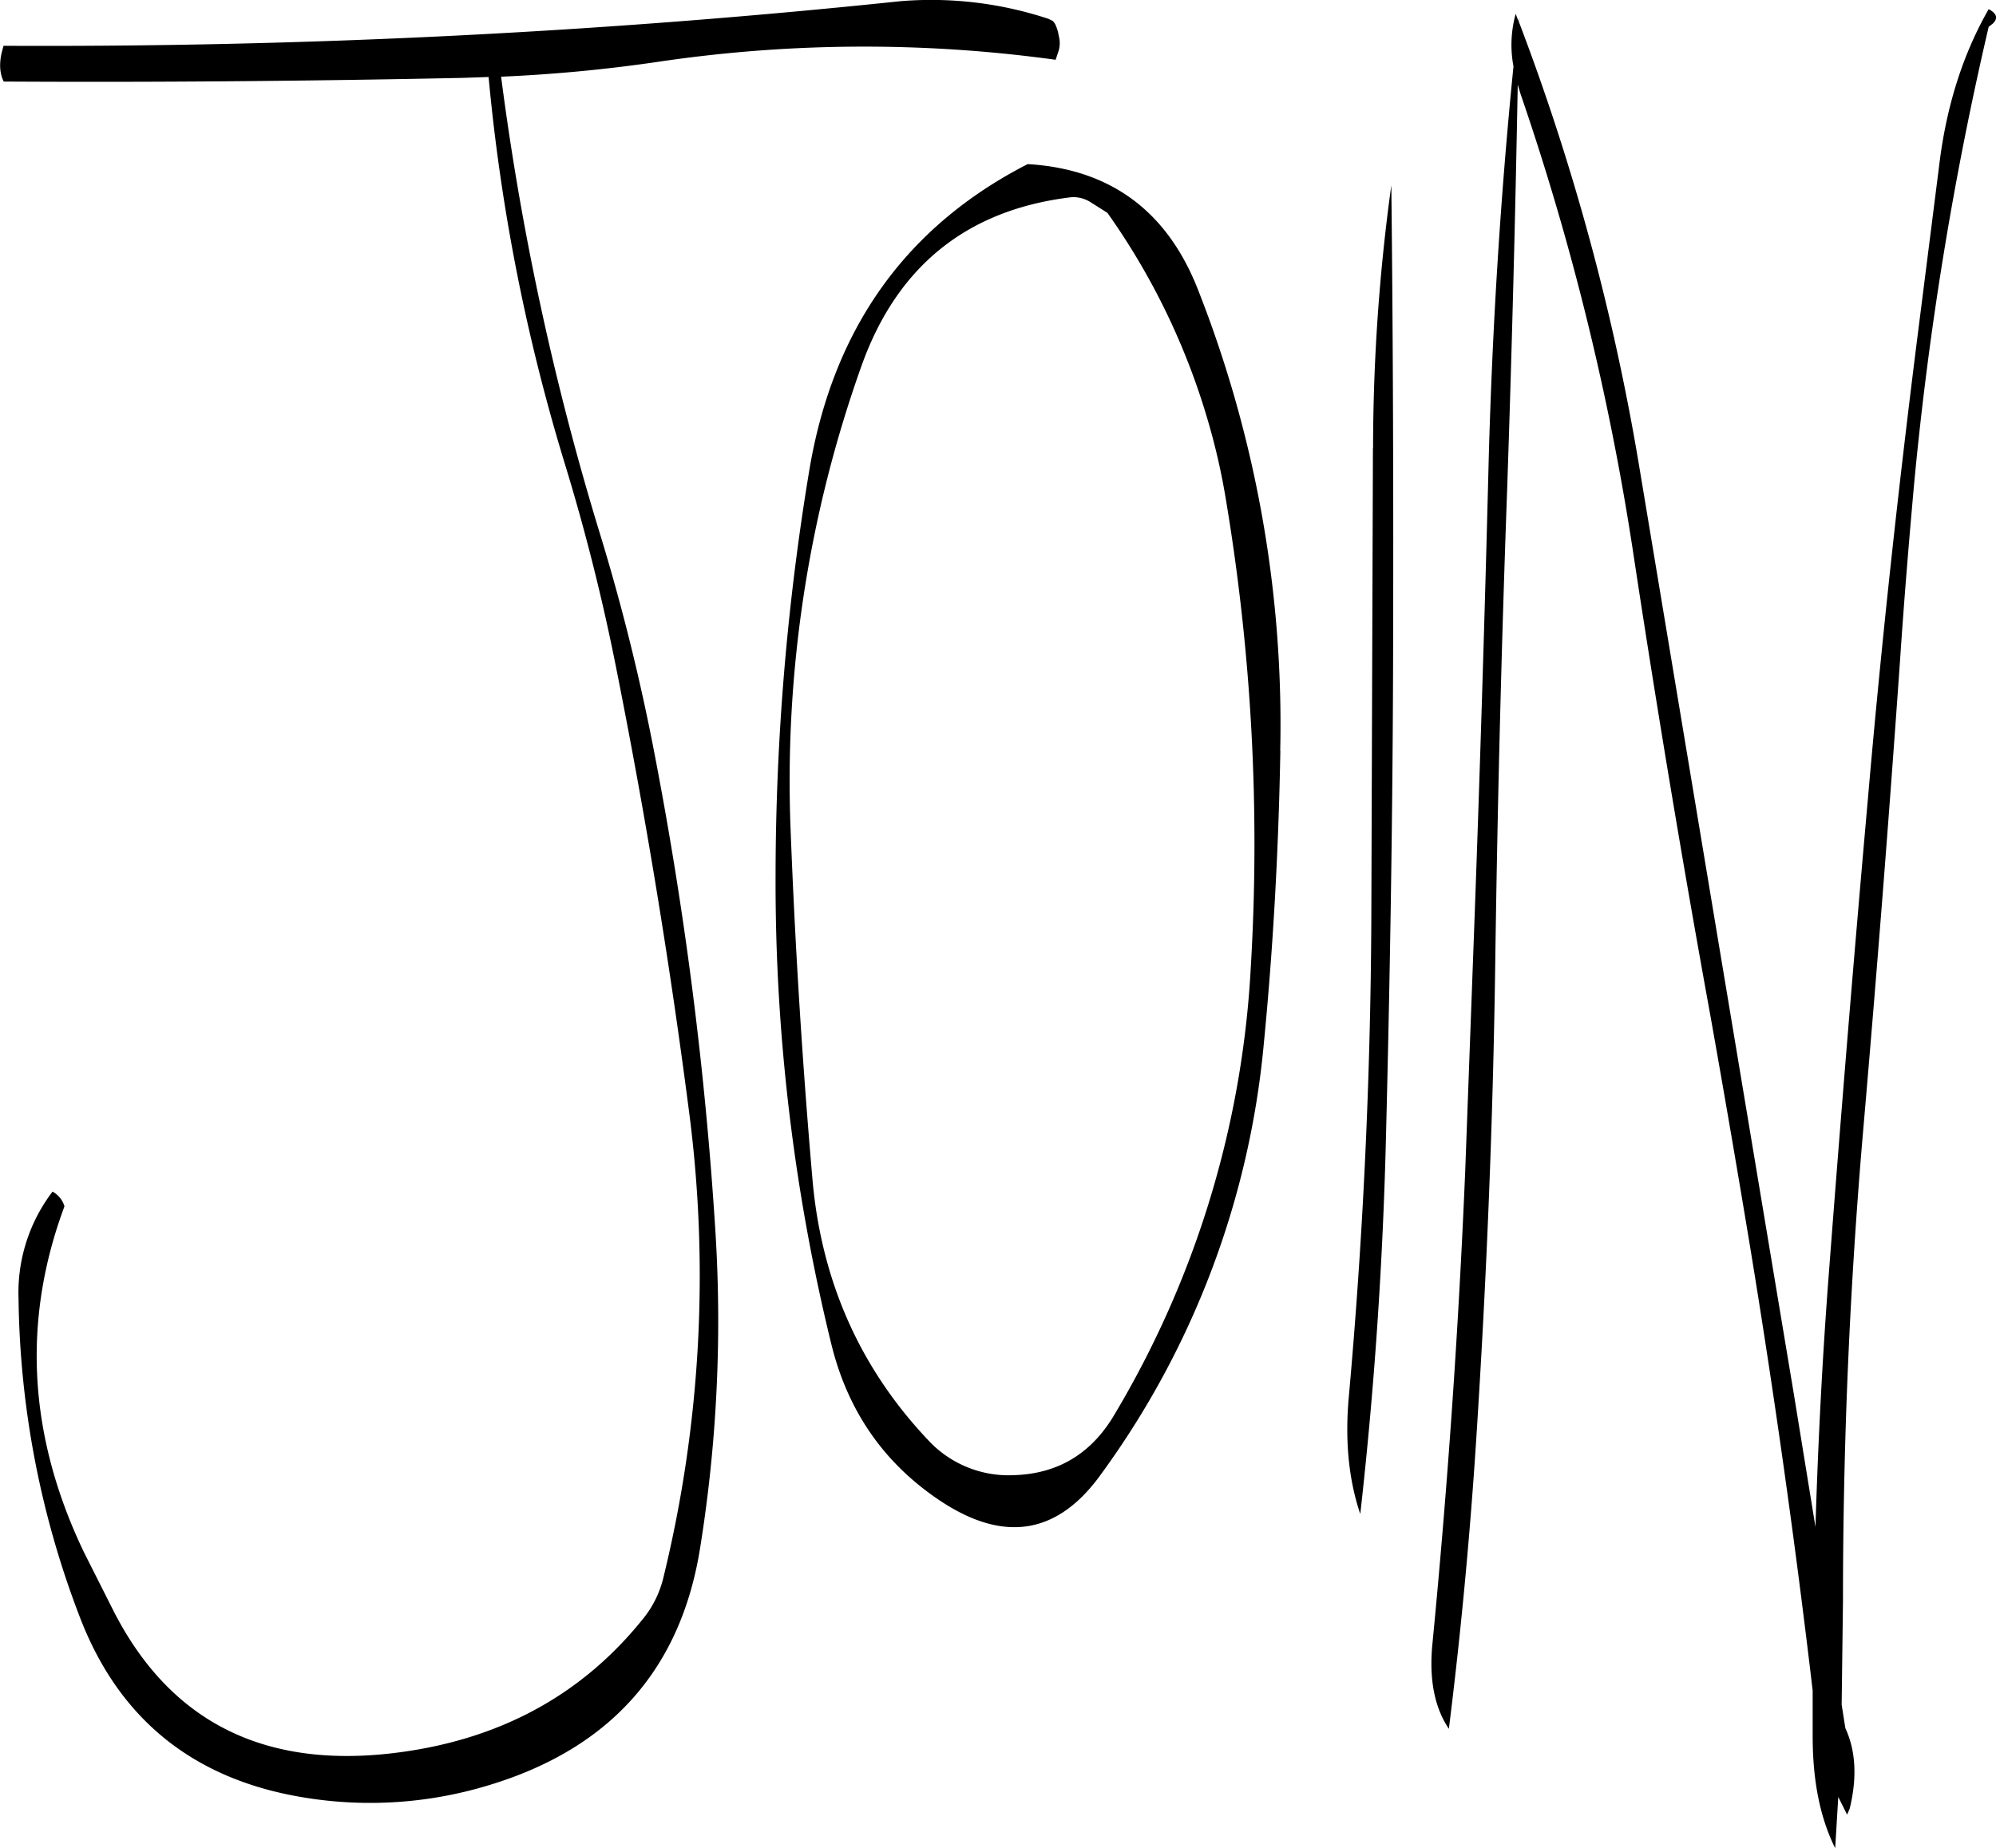 <svg id="Layer_1" data-name="Layer 1" xmlns="http://www.w3.org/2000/svg" viewBox="0 0 542.51 502.41"><defs><style>.cls-1{fill-rule:evenodd;}</style></defs><path class="cls-1" d="M307.68,50.64l-1.2-.6a101.39,101.39,0,0,0-40.32-4.8A2230.67,2230.67,0,0,1,22.44,57.36L22,59a14.91,14.91,0,0,0-.48,4,10.29,10.29,0,0,0,.6,3.24l.36.84c41.16.24,82.68-.12,124.8-1l7-.24a524.87,524.87,0,0,0,20.64,104.88,565.36,565.36,0,0,1,14.28,57q11.7,58.86,19.44,118.44a345.06,345.06,0,0,1-6.84,127.56,28.08,28.08,0,0,1-5.28,10.92q-24.66,31-66.24,36.6Q75.3,528.66,52,482.16l-7.68-15.24Q21.6,419.58,39,372.84a6.71,6.71,0,0,0-3.24-4A45.32,45.32,0,0,0,26.52,398,249,249,0,0,0,43.2,484.56c10.68,27.84,31.08,44.16,61,49a110.58,110.58,0,0,0,50.16-3.36c33.12-10,52.32-31.68,57.48-64.92a389.81,389.81,0,0,0,4-87A1020.7,1020.7,0,0,0,199.68,251.4a572.76,572.76,0,0,0-15.48-62.52A756,756,0,0,1,157.68,65.76a417.84,417.84,0,0,0,42.36-4,381.43,381.43,0,0,1,108.36-.6l.84-2.52a7.39,7.39,0,0,0,0-4,11.09,11.09,0,0,0-1-3.24Zm53.76,257.28a264.49,264.49,0,0,1-37,121.44q-9.36,16-27.36,16.56a29.79,29.79,0,0,1-23.4-9.6q-27.54-29.16-31.32-70.2-4.14-47.52-6-95.76a335.9,335.9,0,0,1,19.32-126.12c9.72-27.12,28.8-42.36,57-45.72a8.76,8.76,0,0,1,5.16,1.32l4.56,2.88.12.12A188.91,188.91,0,0,1,350,160a177.8,177.8,0,0,1,4.56,20A567.49,567.49,0,0,1,361.44,307.92Zm8-58.92a322.47,322.47,0,0,0-22.56-125.88c-8.4-21-23.76-32.28-46.08-33.6q-49.5,25.38-59.28,82.8a675.22,675.22,0,0,0-9.24,110.4,527.5,527.5,0,0,0,15.12,127.44Q254.1,437.7,277.2,453q25.92,17.1,43.44-7.2A234.93,234.93,0,0,0,365,328.44C367.56,302.16,369,275.76,369.48,249Zm25.2-82.32L394.2,295.8q-.36,64.8-6.12,128.88c-1.08,12,0,22.56,3.12,31.8q5.76-51.12,7-103.08c1.08-42.84,1.8-85.92,1.92-129.12s0-86.4-.48-129A524,524,0,0,0,394.68,166.68ZM562,47.4c-7.08,12.36-11.52,26.52-13.44,42.36l-5.64,44.52c-5.4,42.6-10.08,85.32-13.8,128.4C525.36,305,521.88,347.4,518.64,390c-1.8,23.16-3,46.56-3.72,70L509,423.6,487.92,297.24l-21-126.12A629.86,629.86,0,0,0,434.28,50.76v-1l-.12.84-.72-1.92a31.49,31.49,0,0,0-.6,14.28q-5.22,52.2-6.72,106.44-1.62,64.44-4,129l-2.4,64.92q-2.7,64.26-8.88,128.16c-1,9.72.48,17.52,4.44,23.4q4.86-38.88,7.44-78.72c2.76-42.72,4.56-85.8,5.16-129.12q.9-64.44,3.24-129Q433,122.64,434,67.92l.72,2.4A713.84,713.84,0,0,1,465.36,195q9.54,63,21,126,5.58,31.32,10.8,62.88,9.9,60.3,17,120.6v12.36c0,12.12,2,22.2,6.12,30.48l.84-13.92,2.4,4.8.72-1.68c2-8.28,1.68-15.6-1.2-21.84l-1-6.36.36-28.32q0-64.44,5.52-128.16t10-127.56c1.08-16.08,2.4-32.16,3.84-48.12A929.89,929.89,0,0,1,562,52.2l1.08-.84Q565.38,49.2,562,47.4Z" transform="translate(-21.48 -44.91)"/></svg>